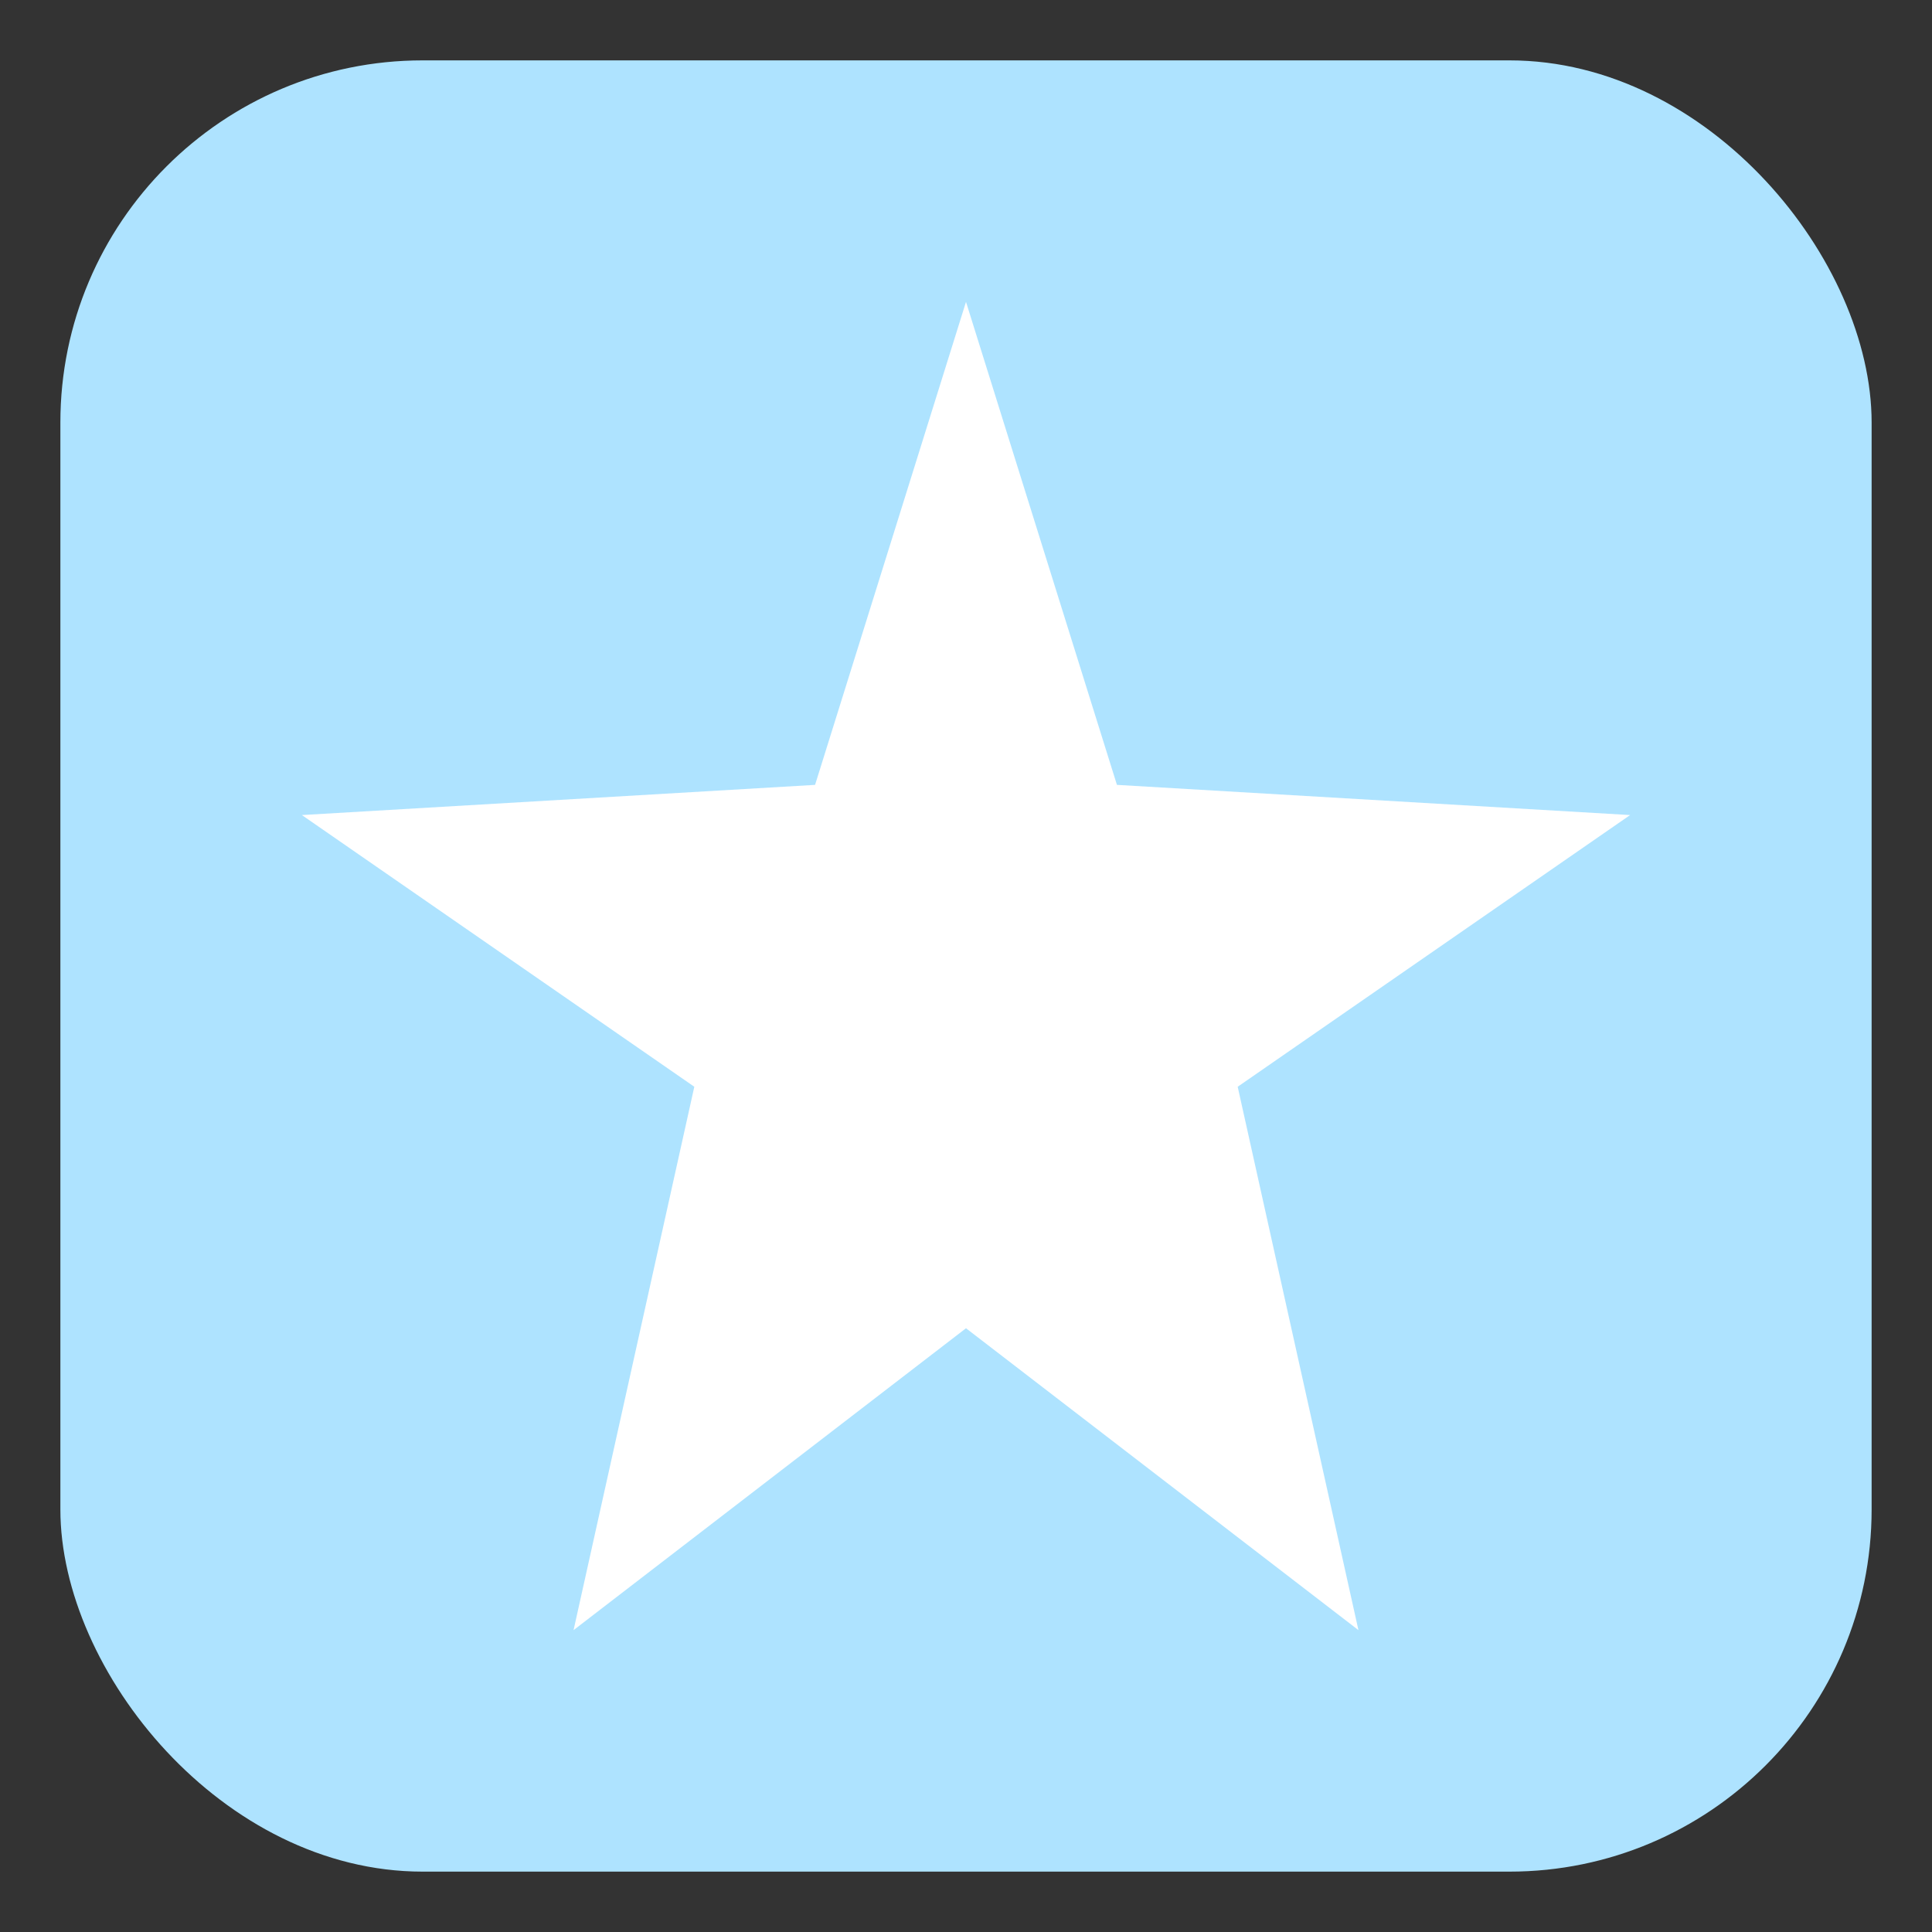 <svg xmlns="http://www.w3.org/2000/svg" viewBox="0 0 64 64">
  <rect x="0" y="0" width="64" height="64" fill="#333333" stroke="none"/>
  <rect x="2" y="2" width="60" height="60" rx="12" fill="#AEE3FF"/>
  <path d="M32,10 L37,26 L54,27 L41,36 L45,54 L32,44 L19,54 L23,36 L10,27 L27,26 Z" fill="#fff"/>
</svg>